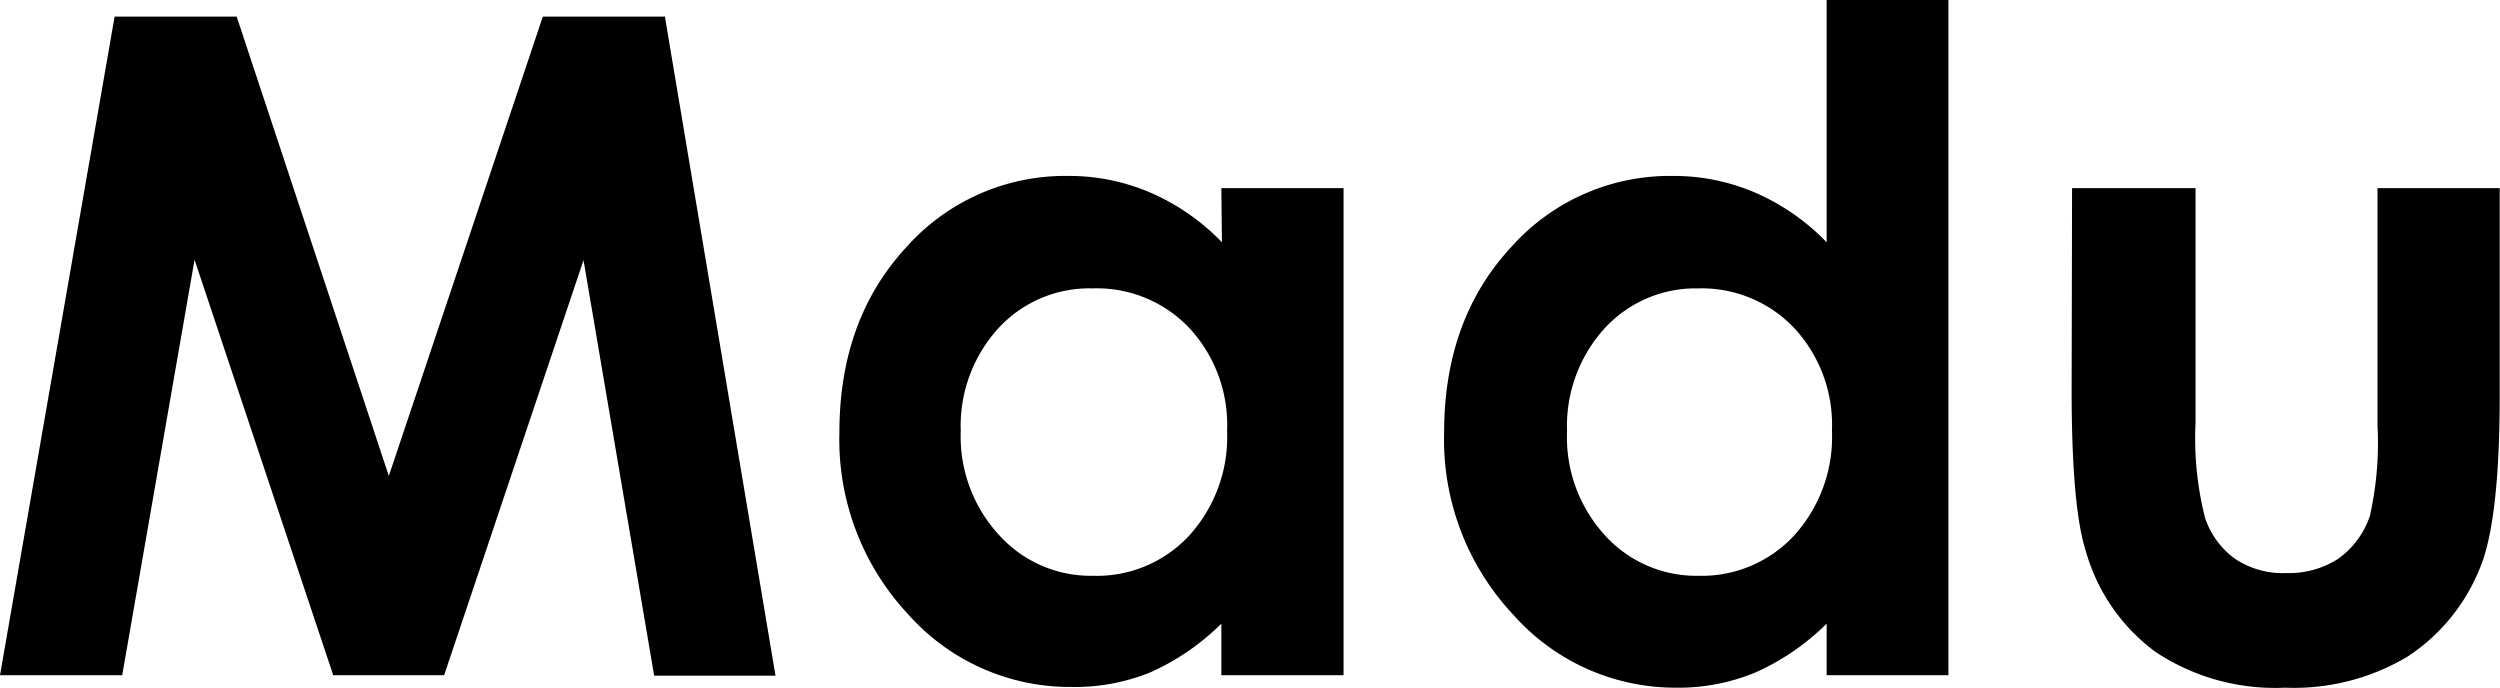 <svg xmlns="http://www.w3.org/2000/svg" viewBox="0 0 174.5 48"><g id="Layer_2" data-name="Layer 2"><g id="Layer_1-2" data-name="Layer 1"><path d="M8,1.16h8.52L27.14,33.22,37.89,1.16h8.52l7.72,46H45.66l-4.93-29L31,47.13H23.26l-9.68-29-5.05,29H0Z"/><path d="M85.25,13.13h8.53v34H85.25v-3.6a16.64,16.64,0,0,1-5,3.42,14,14,0,0,1-5.45,1A15.11,15.11,0,0,1,63.4,42.89a17.85,17.85,0,0,1-4.81-12.7q0-7.87,4.65-12.91a14.83,14.83,0,0,1,11.3-5,14.41,14.41,0,0,1,5.75,1.16,15.52,15.52,0,0,1,5,3.47Zm-9,7a8.62,8.62,0,0,0-6.57,2.79,10.12,10.12,0,0,0-2.62,7.17,10.16,10.16,0,0,0,2.67,7.25,8.61,8.61,0,0,0,6.55,2.85A8.79,8.79,0,0,0,83,37.39a10.24,10.24,0,0,0,2.65-7.33A9.93,9.93,0,0,0,83,22.88,8.89,8.89,0,0,0,76.28,20.13Z"/><path d="M127.5,0H136V47.13H127.5v-3.6a16.64,16.64,0,0,1-5,3.42A14,14,0,0,1,117,48a15.11,15.11,0,0,1-11.39-5.11,17.85,17.85,0,0,1-4.81-12.7q0-7.87,4.65-12.91a14.83,14.83,0,0,1,11.3-5,14.41,14.41,0,0,1,5.75,1.16,15.52,15.52,0,0,1,5,3.47Zm-9,20.13A8.62,8.62,0,0,0,112,22.92a10.12,10.12,0,0,0-2.62,7.17A10.16,10.16,0,0,0,112,37.34a8.61,8.61,0,0,0,6.55,2.85,8.79,8.79,0,0,0,6.67-2.8,10.24,10.24,0,0,0,2.65-7.33,9.93,9.93,0,0,0-2.65-7.18A8.89,8.89,0,0,0,118.53,20.13Z"/><path d="M144.63,13.13h8.62V29.5a22.59,22.59,0,0,0,.66,6.64A5.81,5.81,0,0,0,156,39a6,6,0,0,0,3.59,1,6.34,6.34,0,0,0,3.62-1,6,6,0,0,0,2.21-3,23.12,23.12,0,0,0,.53-6.28V13.13h8.53v14.4q0,8.91-1.41,12.19A13.25,13.25,0,0,1,168,45.86a15.47,15.47,0,0,1-8.5,2.14,15.08,15.08,0,0,1-9.05-2.5,13.18,13.18,0,0,1-4.85-7q-1-3.09-1-11.25Z"/></g></g></svg>